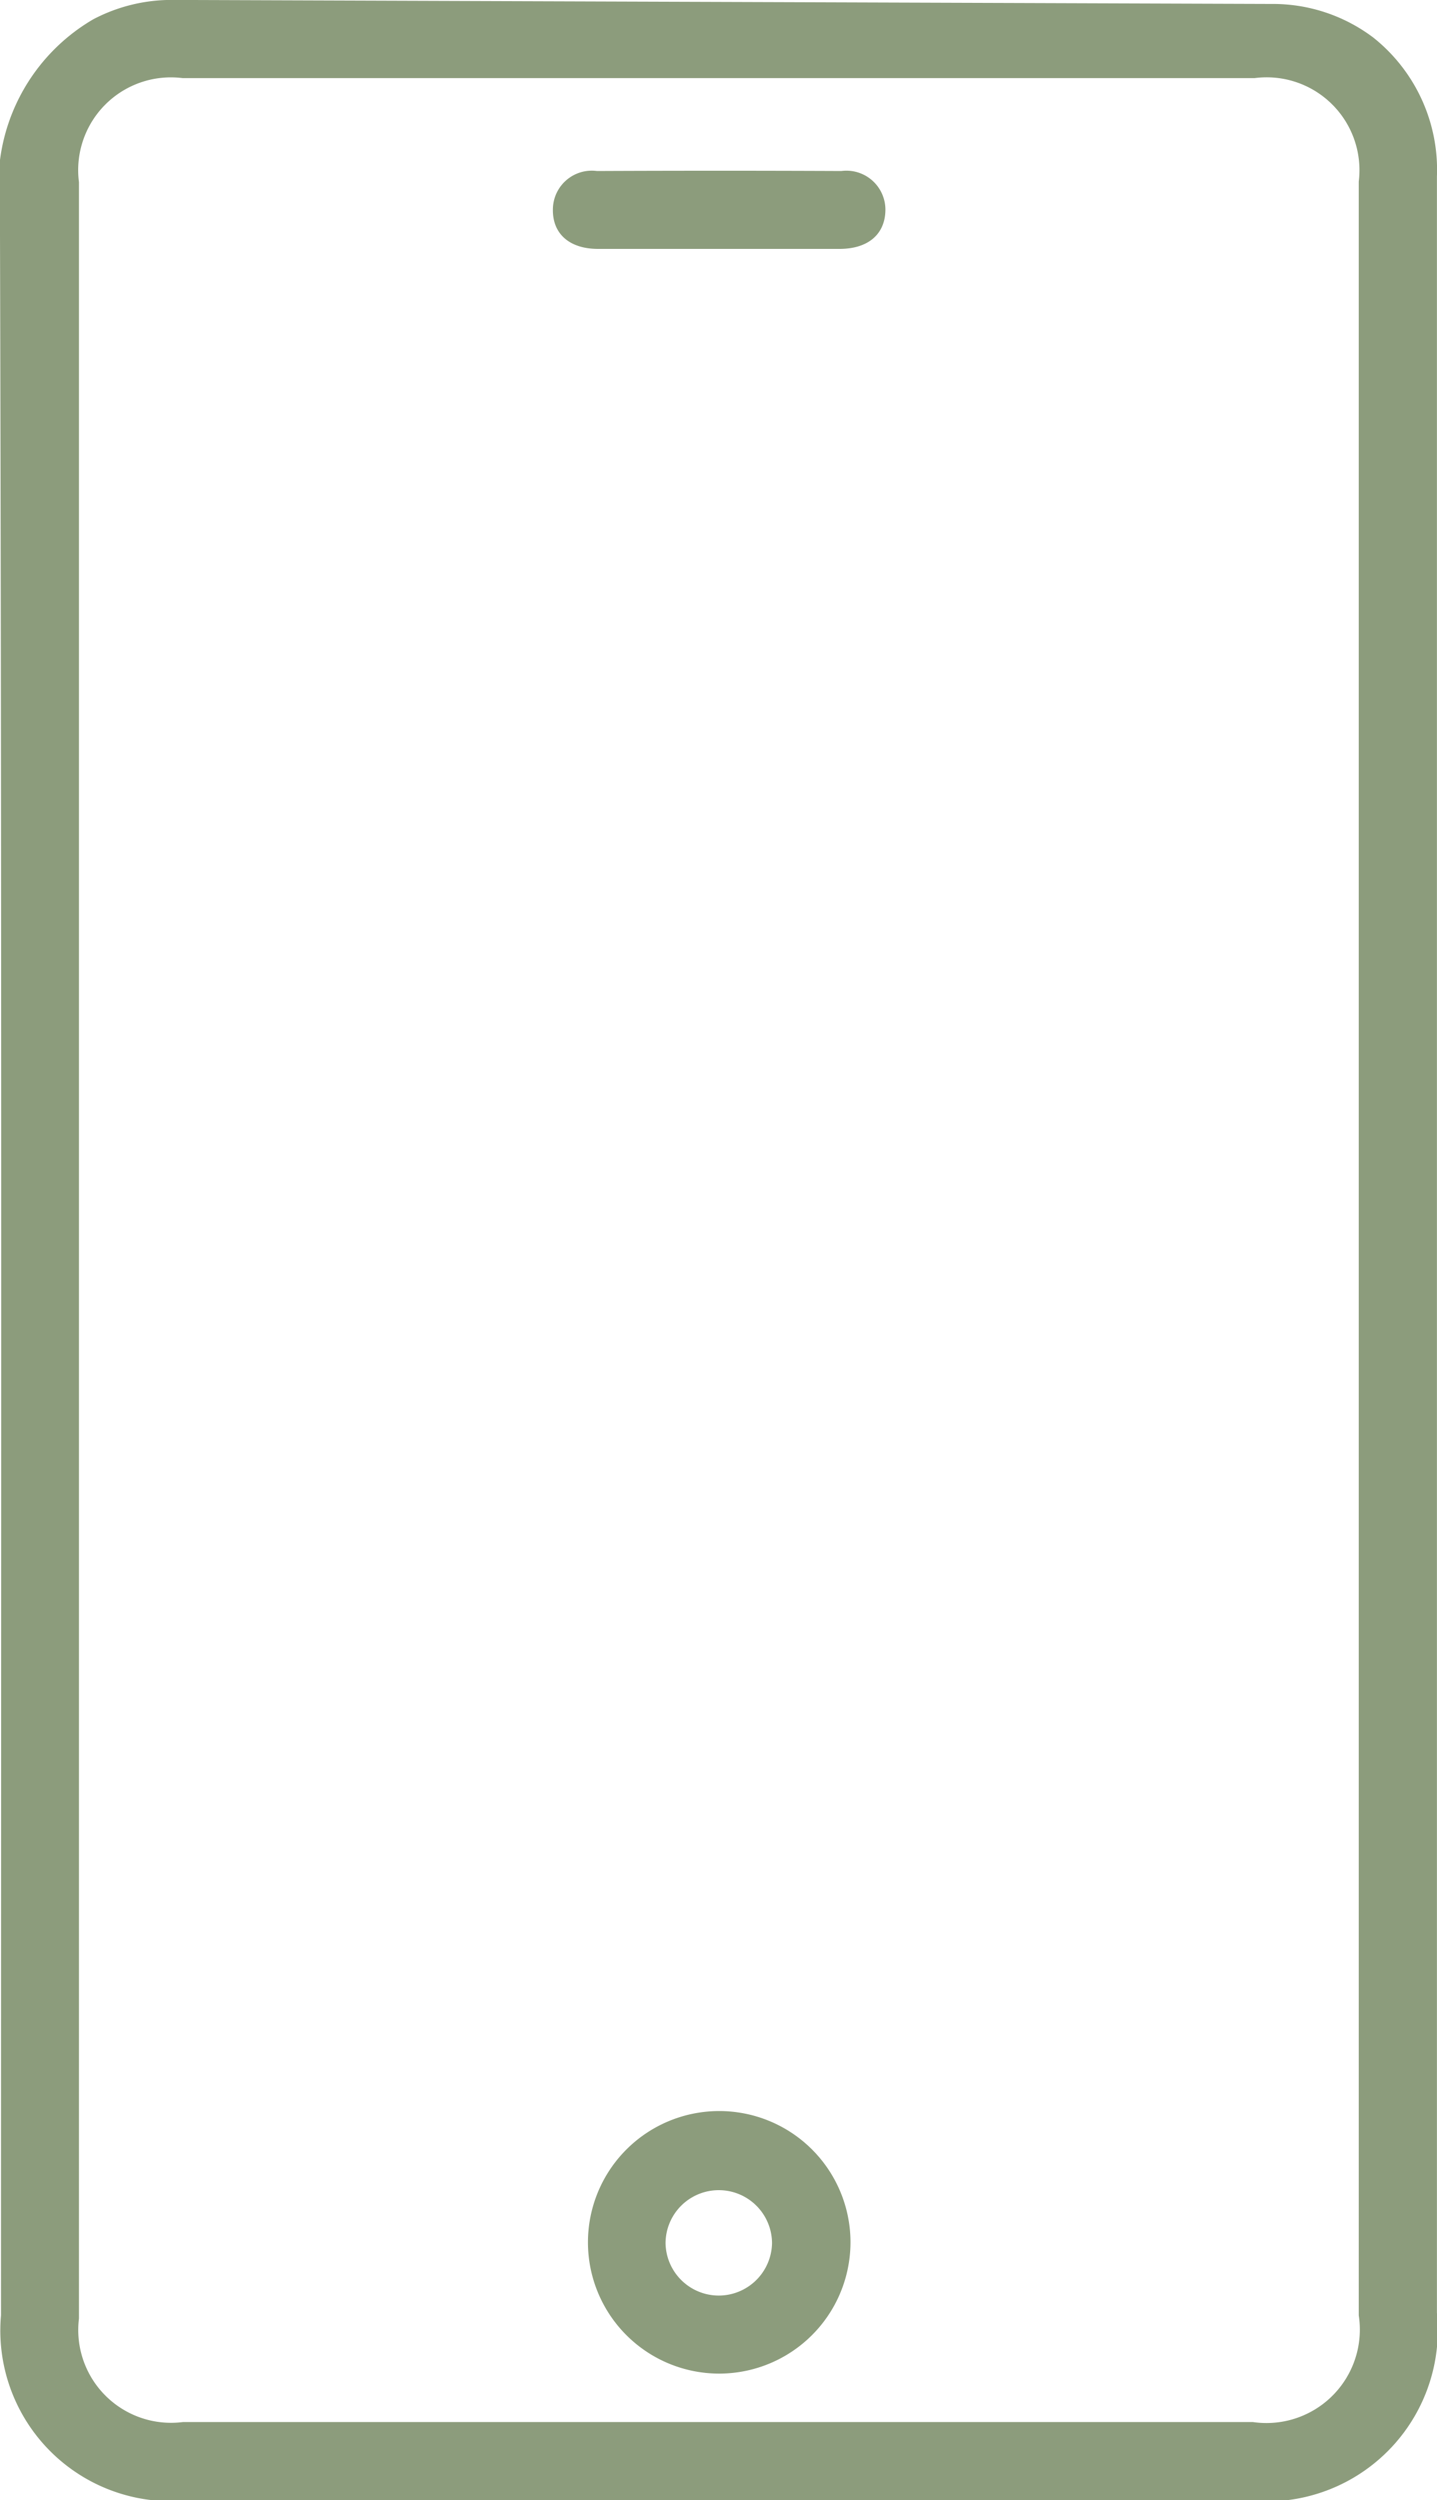 <svg id="Groupe_15" data-name="Groupe 15" xmlns="http://www.w3.org/2000/svg" xmlns:xlink="http://www.w3.org/1999/xlink" width="20" height="34.795" viewBox="0 0 20 34.795">
  <defs>
    <clipPath id="clip-path">
      <rect id="Rectangle_15" data-name="Rectangle 15" width="20" height="34.795" fill="#8c9c7c"/>
    </clipPath>
  </defs>
  <g id="Groupe_14" data-name="Groupe 14" clip-path="url(#clip-path)">
    <path id="Tracé_13" data-name="Tracé 13" d="M17.7.056a2.318,2.318,0,0,1,1.416.469A2.351,2.351,0,0,1,20,2.458q0,3.16,0,6.32,0,11.7,0,23.41A2.383,2.383,0,0,1,17.382,34.8H2.6A2.375,2.375,0,0,1,.015,32.222C.015,22.448.028,12.674,0,2.9A2.66,2.66,0,0,1,1.3.269,2.342,2.342,0,0,1,2.414,0ZM18.912,17.41q0-7.441,0-14.882a1.292,1.292,0,0,0-1.45-1.44H2.543A1.291,1.291,0,0,0,1.1,2.536q0,14.865,0,29.731a1.292,1.292,0,0,0,1.449,1.441H17.437a1.3,1.3,0,0,0,1.475-1.484q0-7.407,0-14.814" transform="translate(-0.001 -0.001)" fill="#8c9c7c"/>
    <path id="Tracé_14" data-name="Tracé 14" d="M91.916,327.286a1.827,1.827,0,1,1,1.817-1.845,1.829,1.829,0,0,1-1.817,1.845M91.9,326.2a.743.743,0,0,0,.741-.726.741.741,0,1,0-1.482,0,.742.742,0,0,0,.741.726" transform="translate(-81.896 -294.253)" fill="#8c9c7c"/>
    <path id="Tracé_15" data-name="Tracé 15" d="M87.048,27.256c-.555,0-1.11,0-1.665,0-.4,0-.636-.211-.63-.55a.542.542,0,0,1,.614-.534q1.7-.008,3.4,0a.543.543,0,0,1,.614.535c0,.337-.231.546-.632.549-.566,0-1.133,0-1.7,0" transform="translate(-77.058 -23.792)" fill="#8c9c7c"/>
  </g>
</svg>
